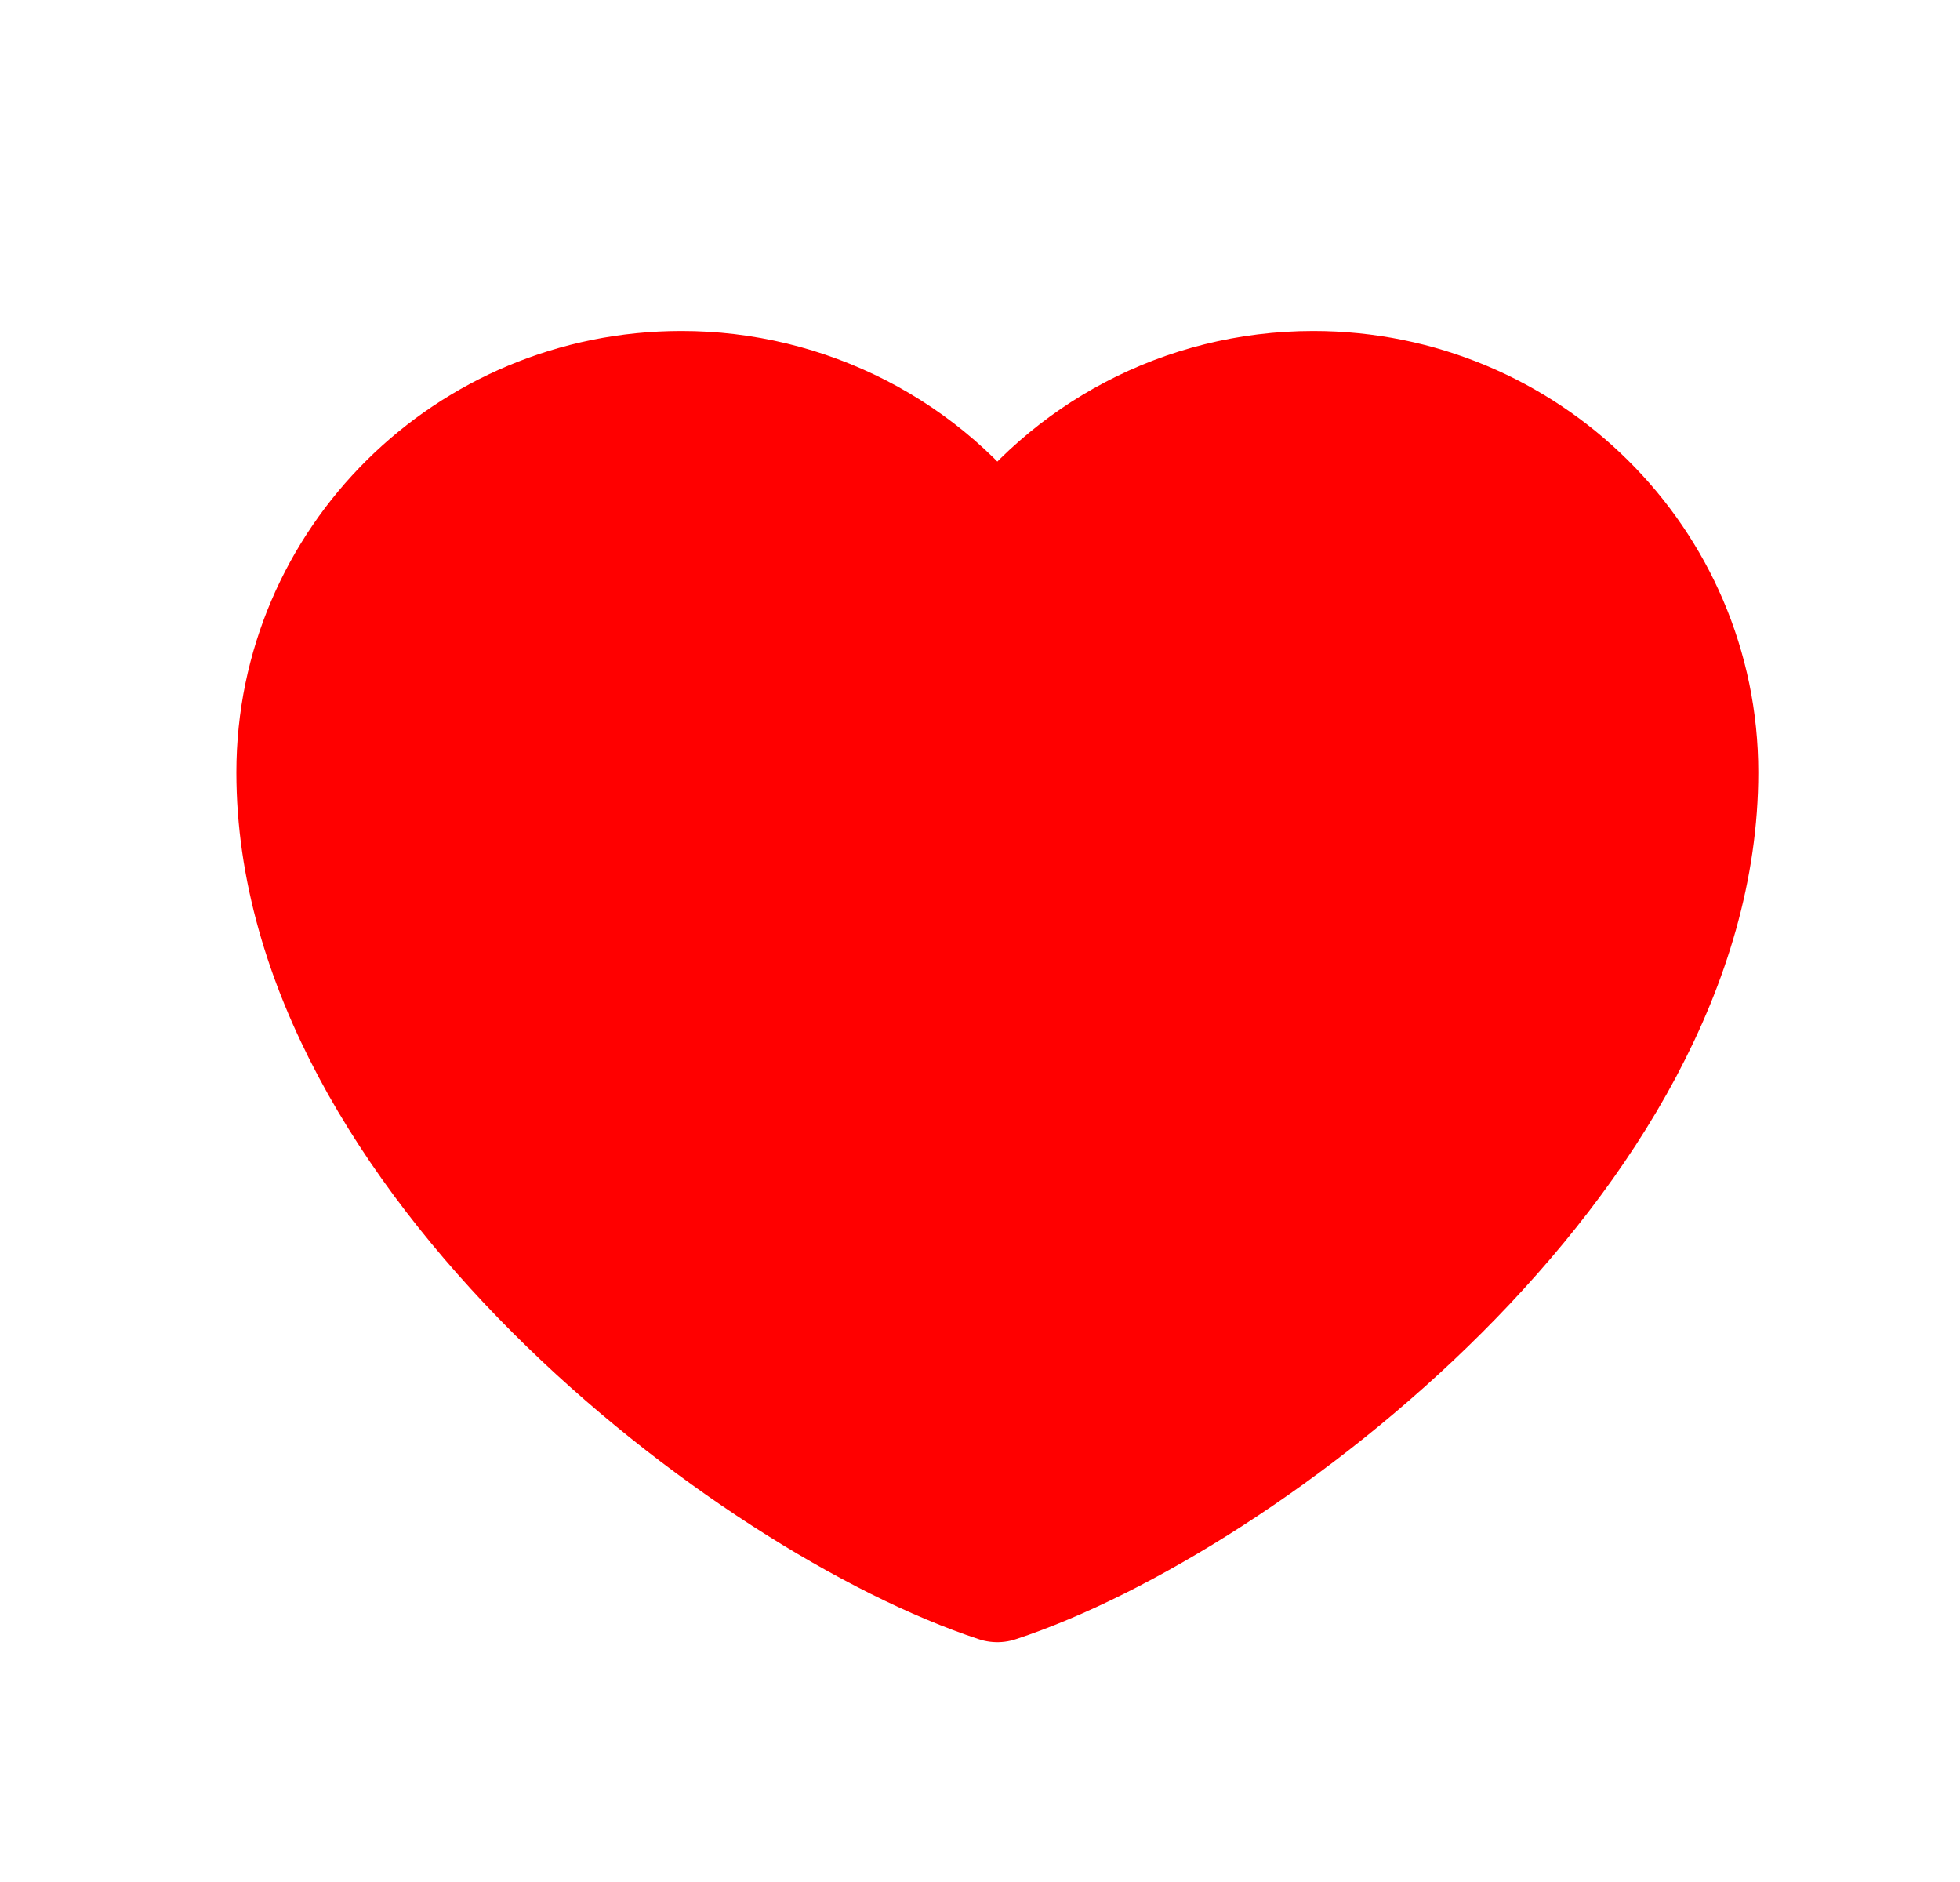 <svg width="25" height="24" viewBox="0 0 25 24" fill="none" xmlns="http://www.w3.org/2000/svg">
<path d="M8.69 4.971C5.97 4.971 3.765 7.155 3.765 9.849C3.765 14.726 9.586 19.161 12.721 20.192C15.855 19.161 21.677 14.726 21.677 9.849C21.677 7.155 19.471 4.971 16.751 4.971C15.085 4.971 13.612 5.79 12.721 7.044C12.267 6.403 11.663 5.88 10.961 5.519C10.26 5.159 9.481 4.97 8.69 4.971Z" fill="#FF0000" stroke="#FF0000" stroke-width="1.5" stroke-linecap="round" stroke-linejoin="round"/>
</svg>
